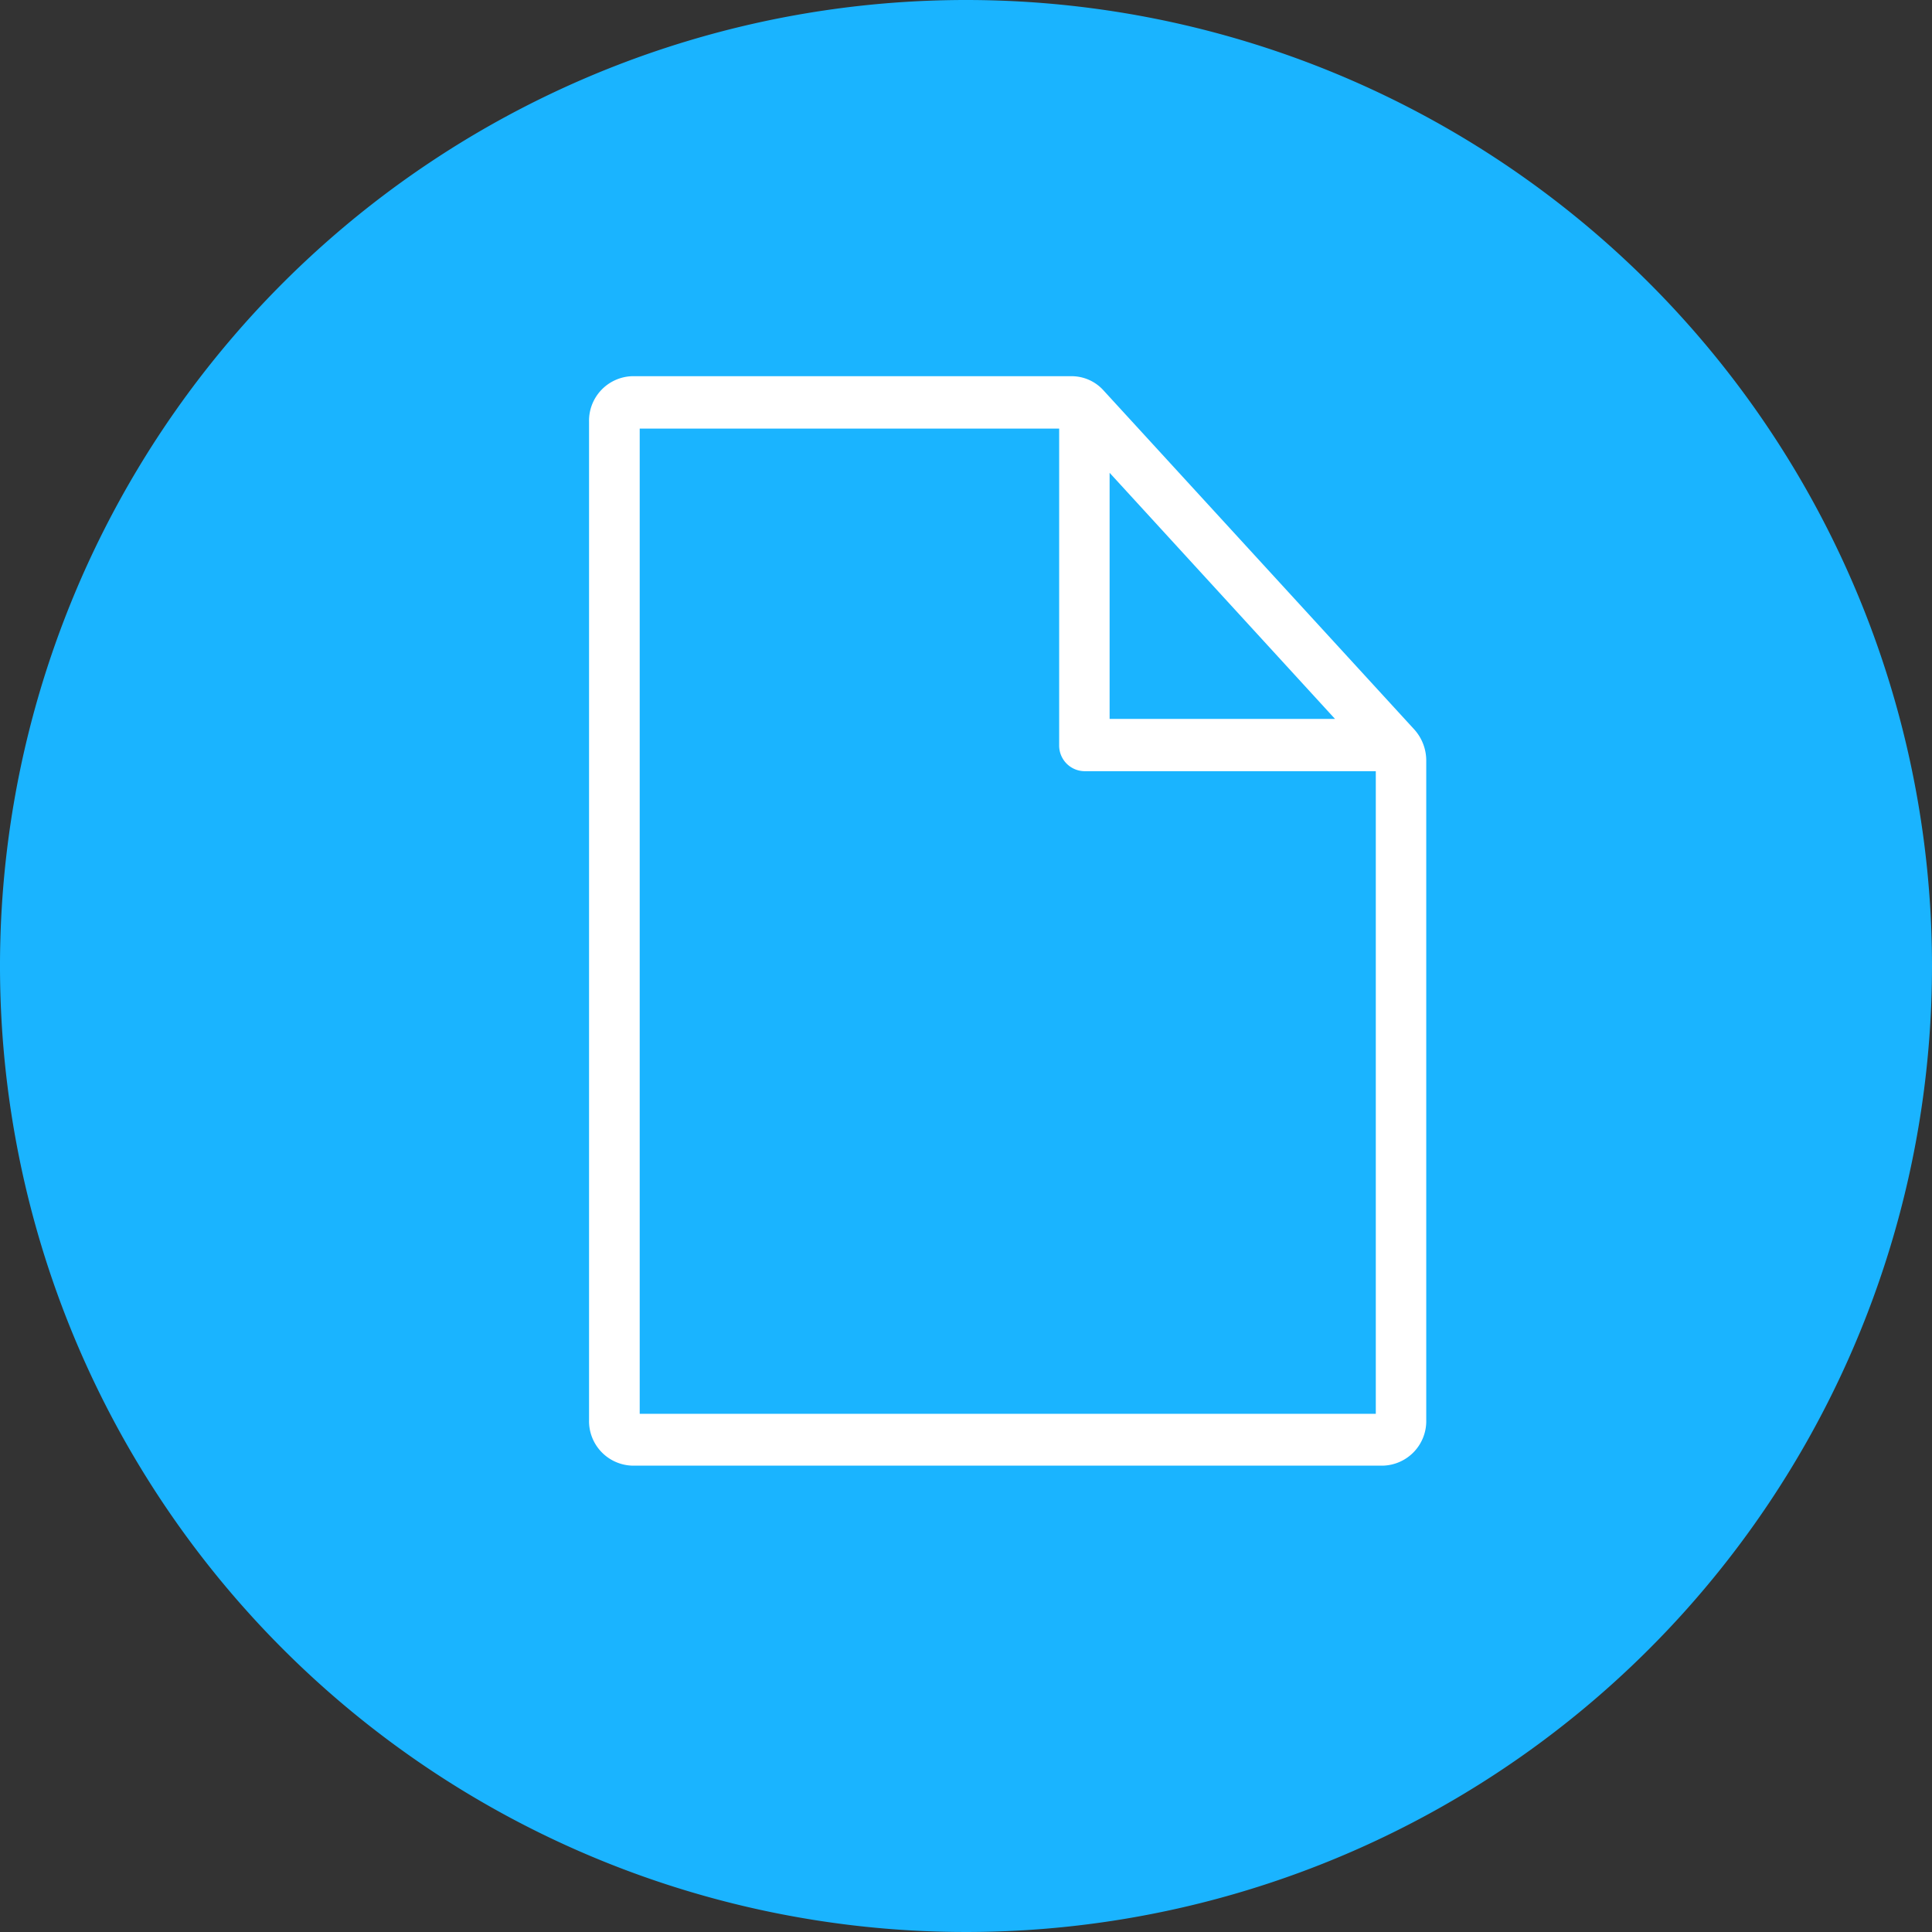 <svg id="Layer_1" data-name="Layer 1" xmlns="http://www.w3.org/2000/svg" viewBox="0 0 180 180"><rect x="0" y="0" width="180" height="180" fill="#333333" stroke="none"/><defs><style>.cls-1{fill:#1ab4ff;}.cls-2{fill:#fff;}</style></defs><title>Asset_content_200</title><circle class="cls-1" cx="99.82" cy="100.07" r="89" transform="translate(-40.52 35.75) rotate(-22.5)"/><path class="cls-1" d="M99.82,12.07a88,88,0,1,1-88,88,88.1,88.1,0,0,1,88-88m0-2a90,90,0,1,0,90,90,90,90,0,0,0-90-90Z" transform="translate(-9.82 -10.07)"/><path class="cls-2" d="M141.61,78.06l-29-31.64a4,4,0,0,0-2.91-1.3h-41a4.15,4.15,0,0,0-4,4.25v93a4.15,4.15,0,0,0,4,4.25h70a4.15,4.15,0,0,0,4-4.25V81A4.33,4.33,0,0,0,141.61,78.06ZM113.2,54.12l21,22.93h-21ZM138,141.79H69.42V50H108.5V79.48a2.39,2.39,0,0,0,2.35,2.44H138Z" transform="translate(-9.82 -10.07)"/></svg>